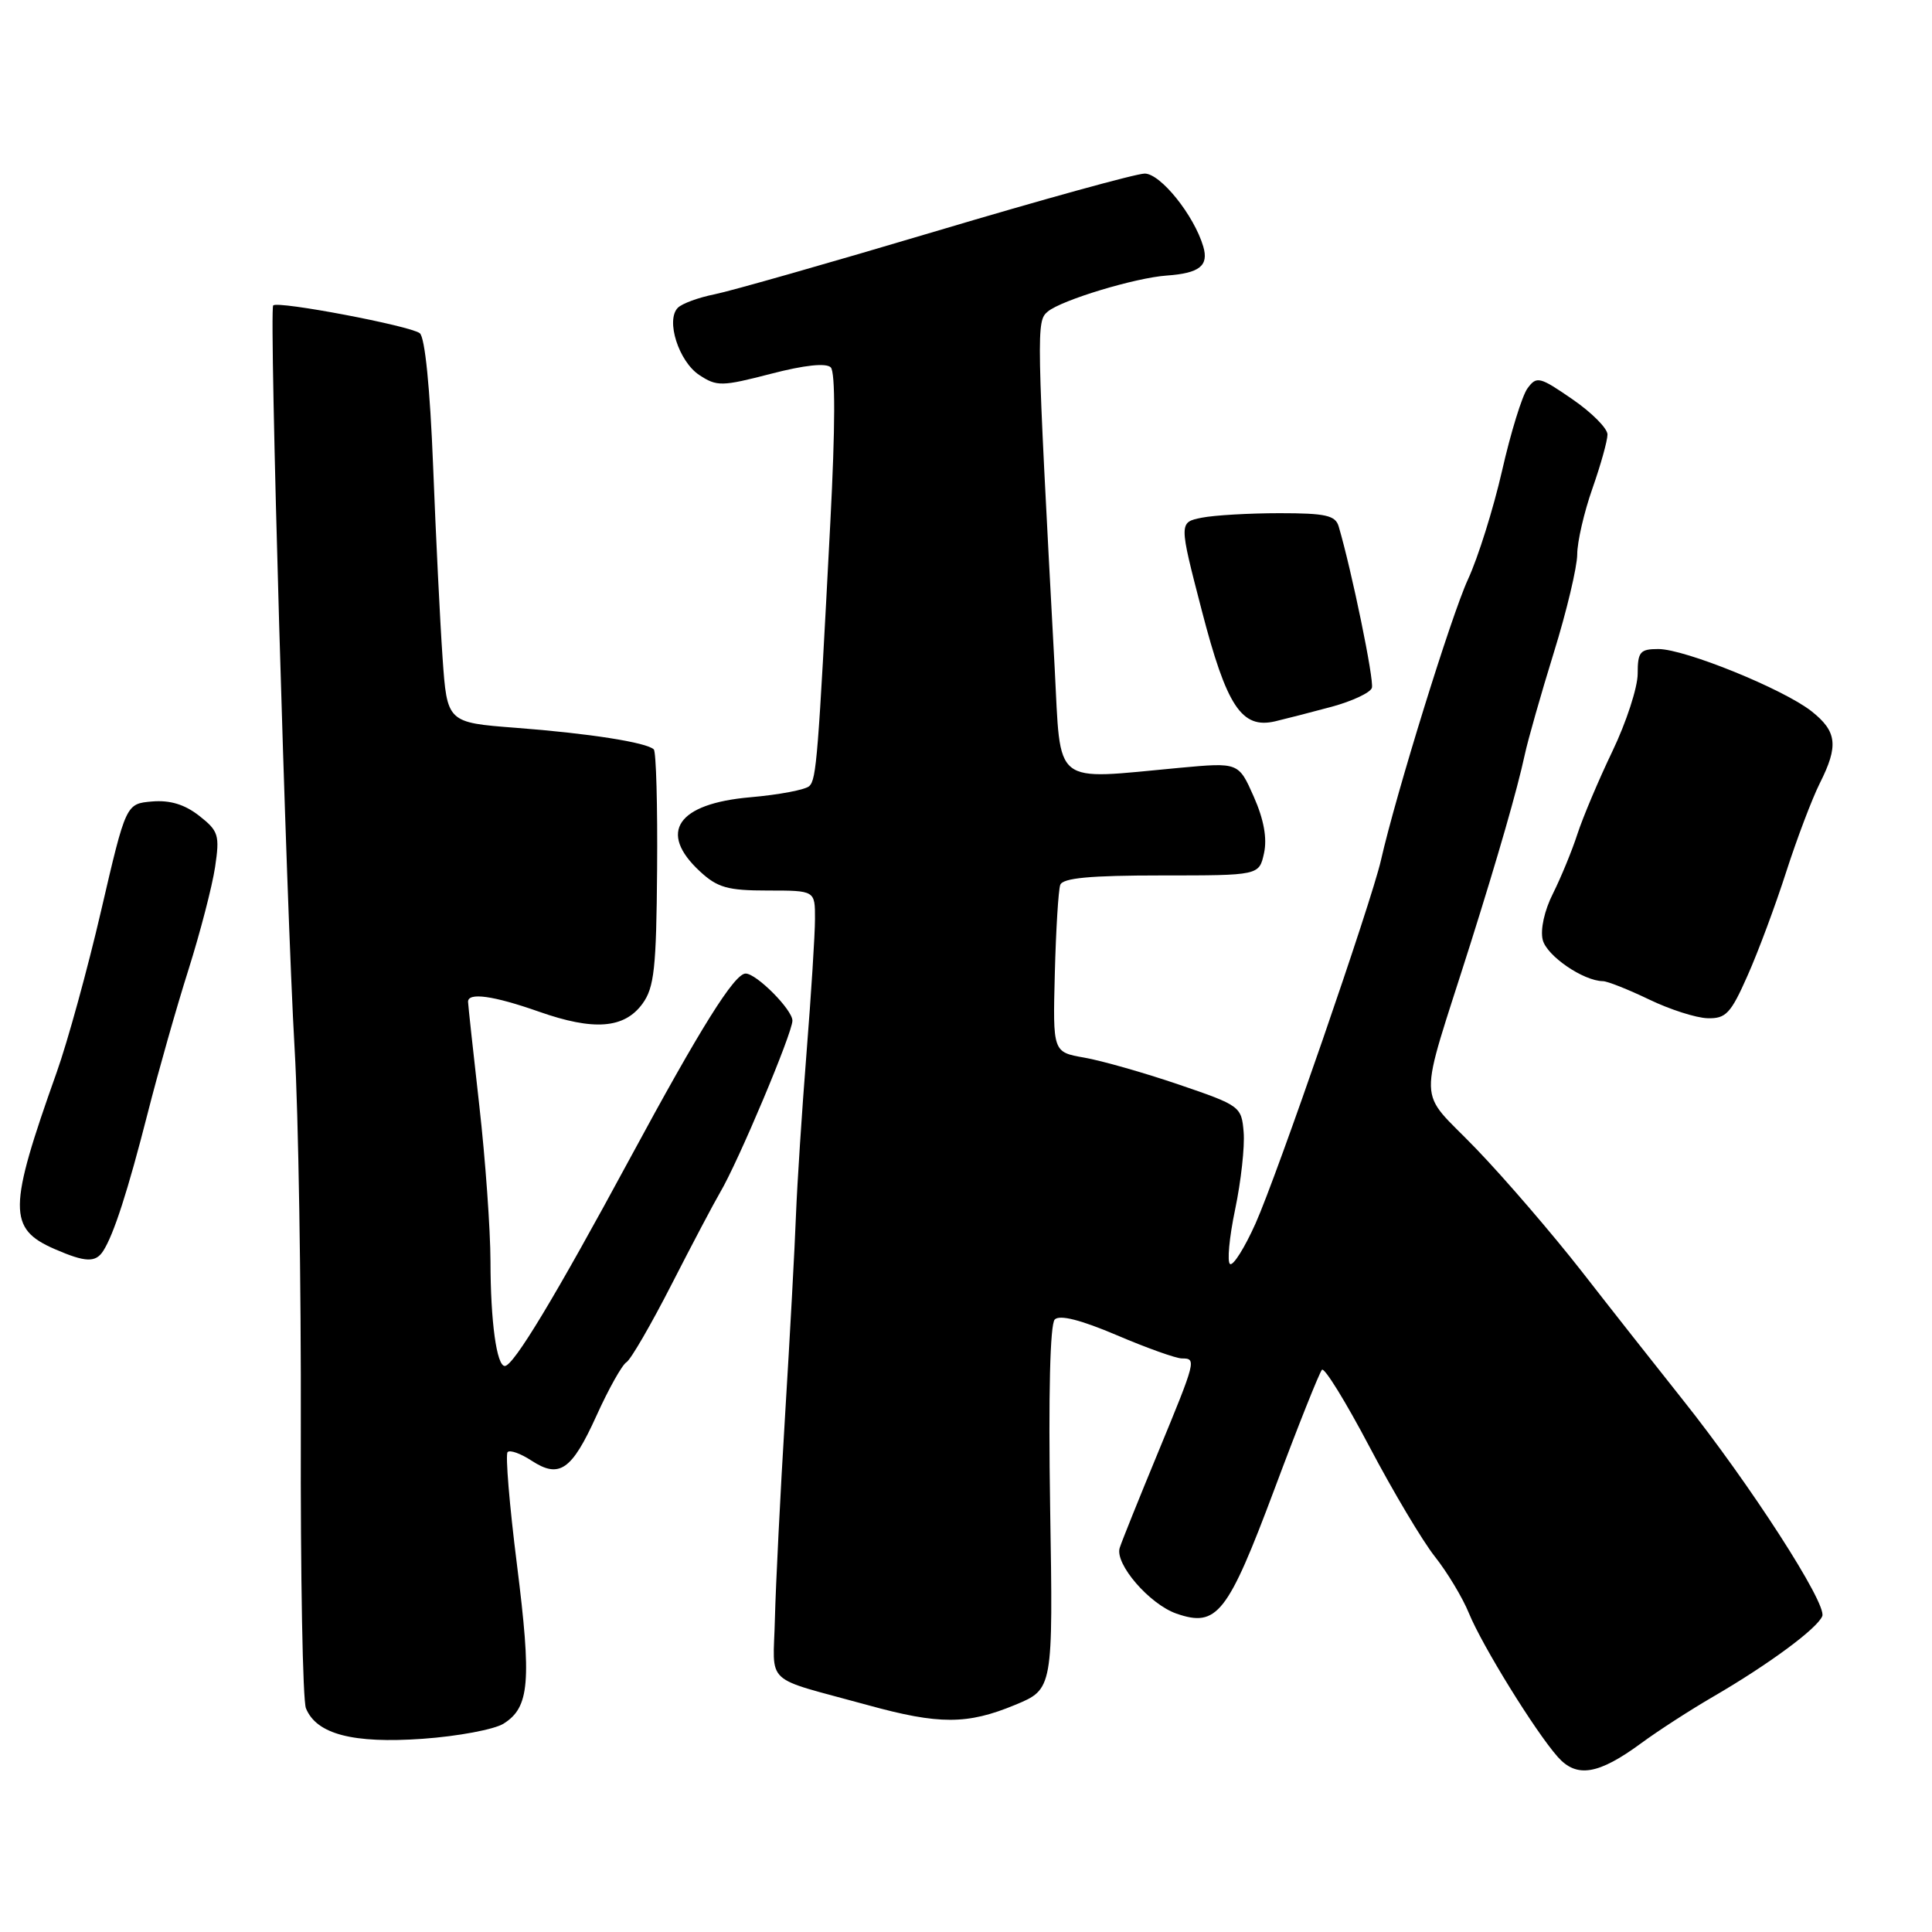 <?xml version="1.0" encoding="UTF-8" standalone="no"?>
<!DOCTYPE svg PUBLIC "-//W3C//DTD SVG 1.1//EN" "http://www.w3.org/Graphics/SVG/1.1/DTD/svg11.dtd" >
<svg xmlns="http://www.w3.org/2000/svg" xmlns:xlink="http://www.w3.org/1999/xlink" version="1.1" viewBox="0 0 256 256">
 <g >
 <path fill="currentColor"
d=" M 217.50 230.96 C 219.70 229.34 223.97 226.58 227.00 224.82 C 234.36 220.54 240.77 215.81 241.46 214.15 C 242.12 212.53 231.91 196.69 222.93 185.42 C 219.40 180.98 213.37 173.33 209.55 168.42 C 205.72 163.52 199.45 156.22 195.60 152.22 C 187.68 143.98 187.78 147.40 194.86 125.00 C 198.52 113.39 201.04 104.64 202.04 100.00 C 202.45 98.08 204.18 92.00 205.88 86.50 C 207.59 81.00 208.98 75.13 208.99 73.47 C 208.99 71.80 209.90 67.87 211.00 64.74 C 212.10 61.61 213.00 58.39 213.00 57.57 C 213.00 56.76 210.91 54.66 208.35 52.90 C 204.00 49.90 203.61 49.81 202.40 51.46 C 201.69 52.43 200.17 57.35 199.03 62.38 C 197.88 67.41 195.85 73.89 194.51 76.78 C 192.32 81.52 184.97 105.21 182.98 114.00 C 181.70 119.60 169.22 155.75 166.36 162.13 C 164.92 165.34 163.41 167.75 162.99 167.49 C 162.58 167.24 162.88 163.99 163.66 160.26 C 164.44 156.54 164.95 151.93 164.79 150.02 C 164.51 146.61 164.33 146.48 156.17 143.70 C 151.59 142.14 145.96 140.54 143.67 140.14 C 139.50 139.41 139.50 139.41 139.77 128.95 C 139.92 123.20 140.24 117.94 140.49 117.25 C 140.82 116.34 144.43 116.00 153.89 116.00 C 166.84 116.00 166.84 116.00 167.49 113.05 C 167.92 111.08 167.47 108.59 166.13 105.56 C 164.12 101.02 164.12 101.02 156.31 101.74 C 139.25 103.32 140.60 104.40 139.75 88.50 C 137.32 43.34 137.31 42.56 138.84 41.28 C 140.67 39.76 150.43 36.80 154.62 36.51 C 158.95 36.20 160.19 35.21 159.44 32.67 C 158.22 28.53 153.78 23.00 151.68 23.00 C 150.56 23.00 138.13 26.43 124.07 30.62 C 110.01 34.81 96.78 38.58 94.67 39.00 C 92.56 39.42 90.38 40.22 89.82 40.78 C 88.18 42.42 89.94 47.91 92.67 49.70 C 94.99 51.23 95.66 51.21 102.15 49.53 C 106.61 48.37 109.47 48.07 110.08 48.68 C 110.70 49.30 110.68 56.64 110.03 69.07 C 108.40 100.48 108.18 103.22 107.25 104.15 C 106.76 104.64 103.24 105.31 99.43 105.64 C 89.74 106.48 87.15 110.28 92.74 115.46 C 95.07 117.62 96.42 118.00 101.74 118.00 C 108.00 118.00 108.00 118.00 107.99 121.75 C 107.99 123.81 107.48 131.80 106.87 139.50 C 106.26 147.20 105.63 156.88 105.47 161.00 C 105.32 165.12 104.67 177.05 104.03 187.50 C 103.39 197.95 102.79 210.08 102.68 214.46 C 102.47 223.51 100.93 222.07 115.00 225.94 C 124.43 228.54 128.18 228.53 134.50 225.91 C 139.54 223.82 139.54 223.82 139.15 199.83 C 138.91 184.76 139.14 175.46 139.76 174.84 C 140.42 174.18 143.20 174.89 147.98 176.92 C 151.96 178.62 155.84 180.00 156.60 180.00 C 158.56 180.00 158.50 180.22 153.43 192.50 C 150.93 198.55 148.65 204.21 148.37 205.09 C 147.68 207.20 152.30 212.56 155.88 213.81 C 161.26 215.68 162.67 213.88 168.88 197.30 C 172.00 188.94 174.84 181.83 175.17 181.50 C 175.50 181.17 178.33 185.76 181.46 191.70 C 184.59 197.64 188.49 204.19 190.13 206.26 C 191.77 208.33 193.80 211.70 194.64 213.76 C 196.41 218.08 203.42 229.42 206.41 232.80 C 208.92 235.63 211.79 235.16 217.50 230.96 Z  M 66.73 228.39 C 70.17 226.22 70.45 222.87 68.50 207.33 C 67.50 199.43 66.95 192.72 67.26 192.41 C 67.57 192.09 68.99 192.60 70.41 193.53 C 74.12 195.96 75.75 194.84 79.04 187.58 C 80.64 184.04 82.43 180.85 83.01 180.50 C 83.59 180.14 86.28 175.49 89.00 170.17 C 91.72 164.85 94.61 159.38 95.42 158.00 C 97.81 153.97 105.00 136.88 105.00 135.24 C 105.00 133.79 100.24 129.00 98.80 129.00 C 97.32 129.00 92.83 136.17 83.47 153.50 C 73.57 171.83 68.04 181.00 66.89 181.00 C 65.81 181.00 65.00 175.12 64.99 167.12 C 64.98 162.93 64.32 153.65 63.51 146.50 C 62.70 139.35 62.03 133.16 62.02 132.75 C 61.99 131.46 65.35 131.92 71.41 134.05 C 78.68 136.61 82.72 136.30 85.13 133.00 C 86.69 130.86 86.97 128.31 87.07 115.18 C 87.14 106.75 86.94 99.61 86.63 99.30 C 85.71 98.38 78.01 97.17 68.37 96.44 C 59.24 95.74 59.24 95.74 58.64 87.12 C 58.31 82.38 57.75 70.97 57.39 61.76 C 56.98 51.38 56.31 44.69 55.62 44.15 C 54.35 43.17 36.82 39.84 36.20 40.47 C 35.64 41.02 37.92 119.78 39.04 139.00 C 39.54 147.53 39.91 170.25 39.86 189.50 C 39.81 208.75 40.11 225.34 40.54 226.36 C 41.94 229.79 46.76 231.05 56.00 230.40 C 60.67 230.07 65.51 229.16 66.73 228.39 Z  M 13.68 165.75 C 15.08 163.57 16.94 157.80 19.57 147.50 C 20.97 142.00 23.40 133.45 24.97 128.50 C 26.53 123.55 28.12 117.43 28.50 114.89 C 29.13 110.66 28.96 110.11 26.40 108.10 C 24.47 106.59 22.53 106.00 20.15 106.20 C 16.69 106.50 16.69 106.50 13.41 120.62 C 11.61 128.39 8.95 138.06 7.50 142.12 C 1.07 160.18 1.04 162.81 7.25 165.51 C 11.32 167.28 12.67 167.33 13.68 165.75 Z  M 231.57 129.25 C 232.98 126.09 235.28 119.90 236.69 115.50 C 238.11 111.10 240.11 105.83 241.13 103.79 C 243.64 98.81 243.42 96.92 240.03 94.24 C 236.29 91.30 223.27 86.01 219.75 86.00 C 217.31 86.00 217.00 86.37 217.00 89.28 C 217.00 91.08 215.50 95.69 213.66 99.53 C 211.82 103.36 209.74 108.30 209.02 110.50 C 208.31 112.70 206.85 116.24 205.79 118.37 C 204.64 120.63 204.08 123.19 204.42 124.54 C 204.95 126.66 209.80 129.98 212.40 130.01 C 213.01 130.02 215.75 131.11 218.50 132.43 C 221.25 133.76 224.74 134.88 226.26 134.92 C 228.69 134.99 229.34 134.30 231.57 129.25 Z  M 176.45 93.65 C 179.17 92.91 181.57 91.79 181.78 91.15 C 182.11 90.18 179.10 75.58 177.38 69.75 C 176.95 68.29 175.65 68.00 169.56 68.00 C 165.54 68.00 160.89 68.27 159.23 68.60 C 156.21 69.21 156.21 69.21 159.23 80.85 C 162.54 93.62 164.52 96.61 168.96 95.58 C 170.36 95.25 173.73 94.38 176.45 93.65 Z "/>
</g>
</svg>
